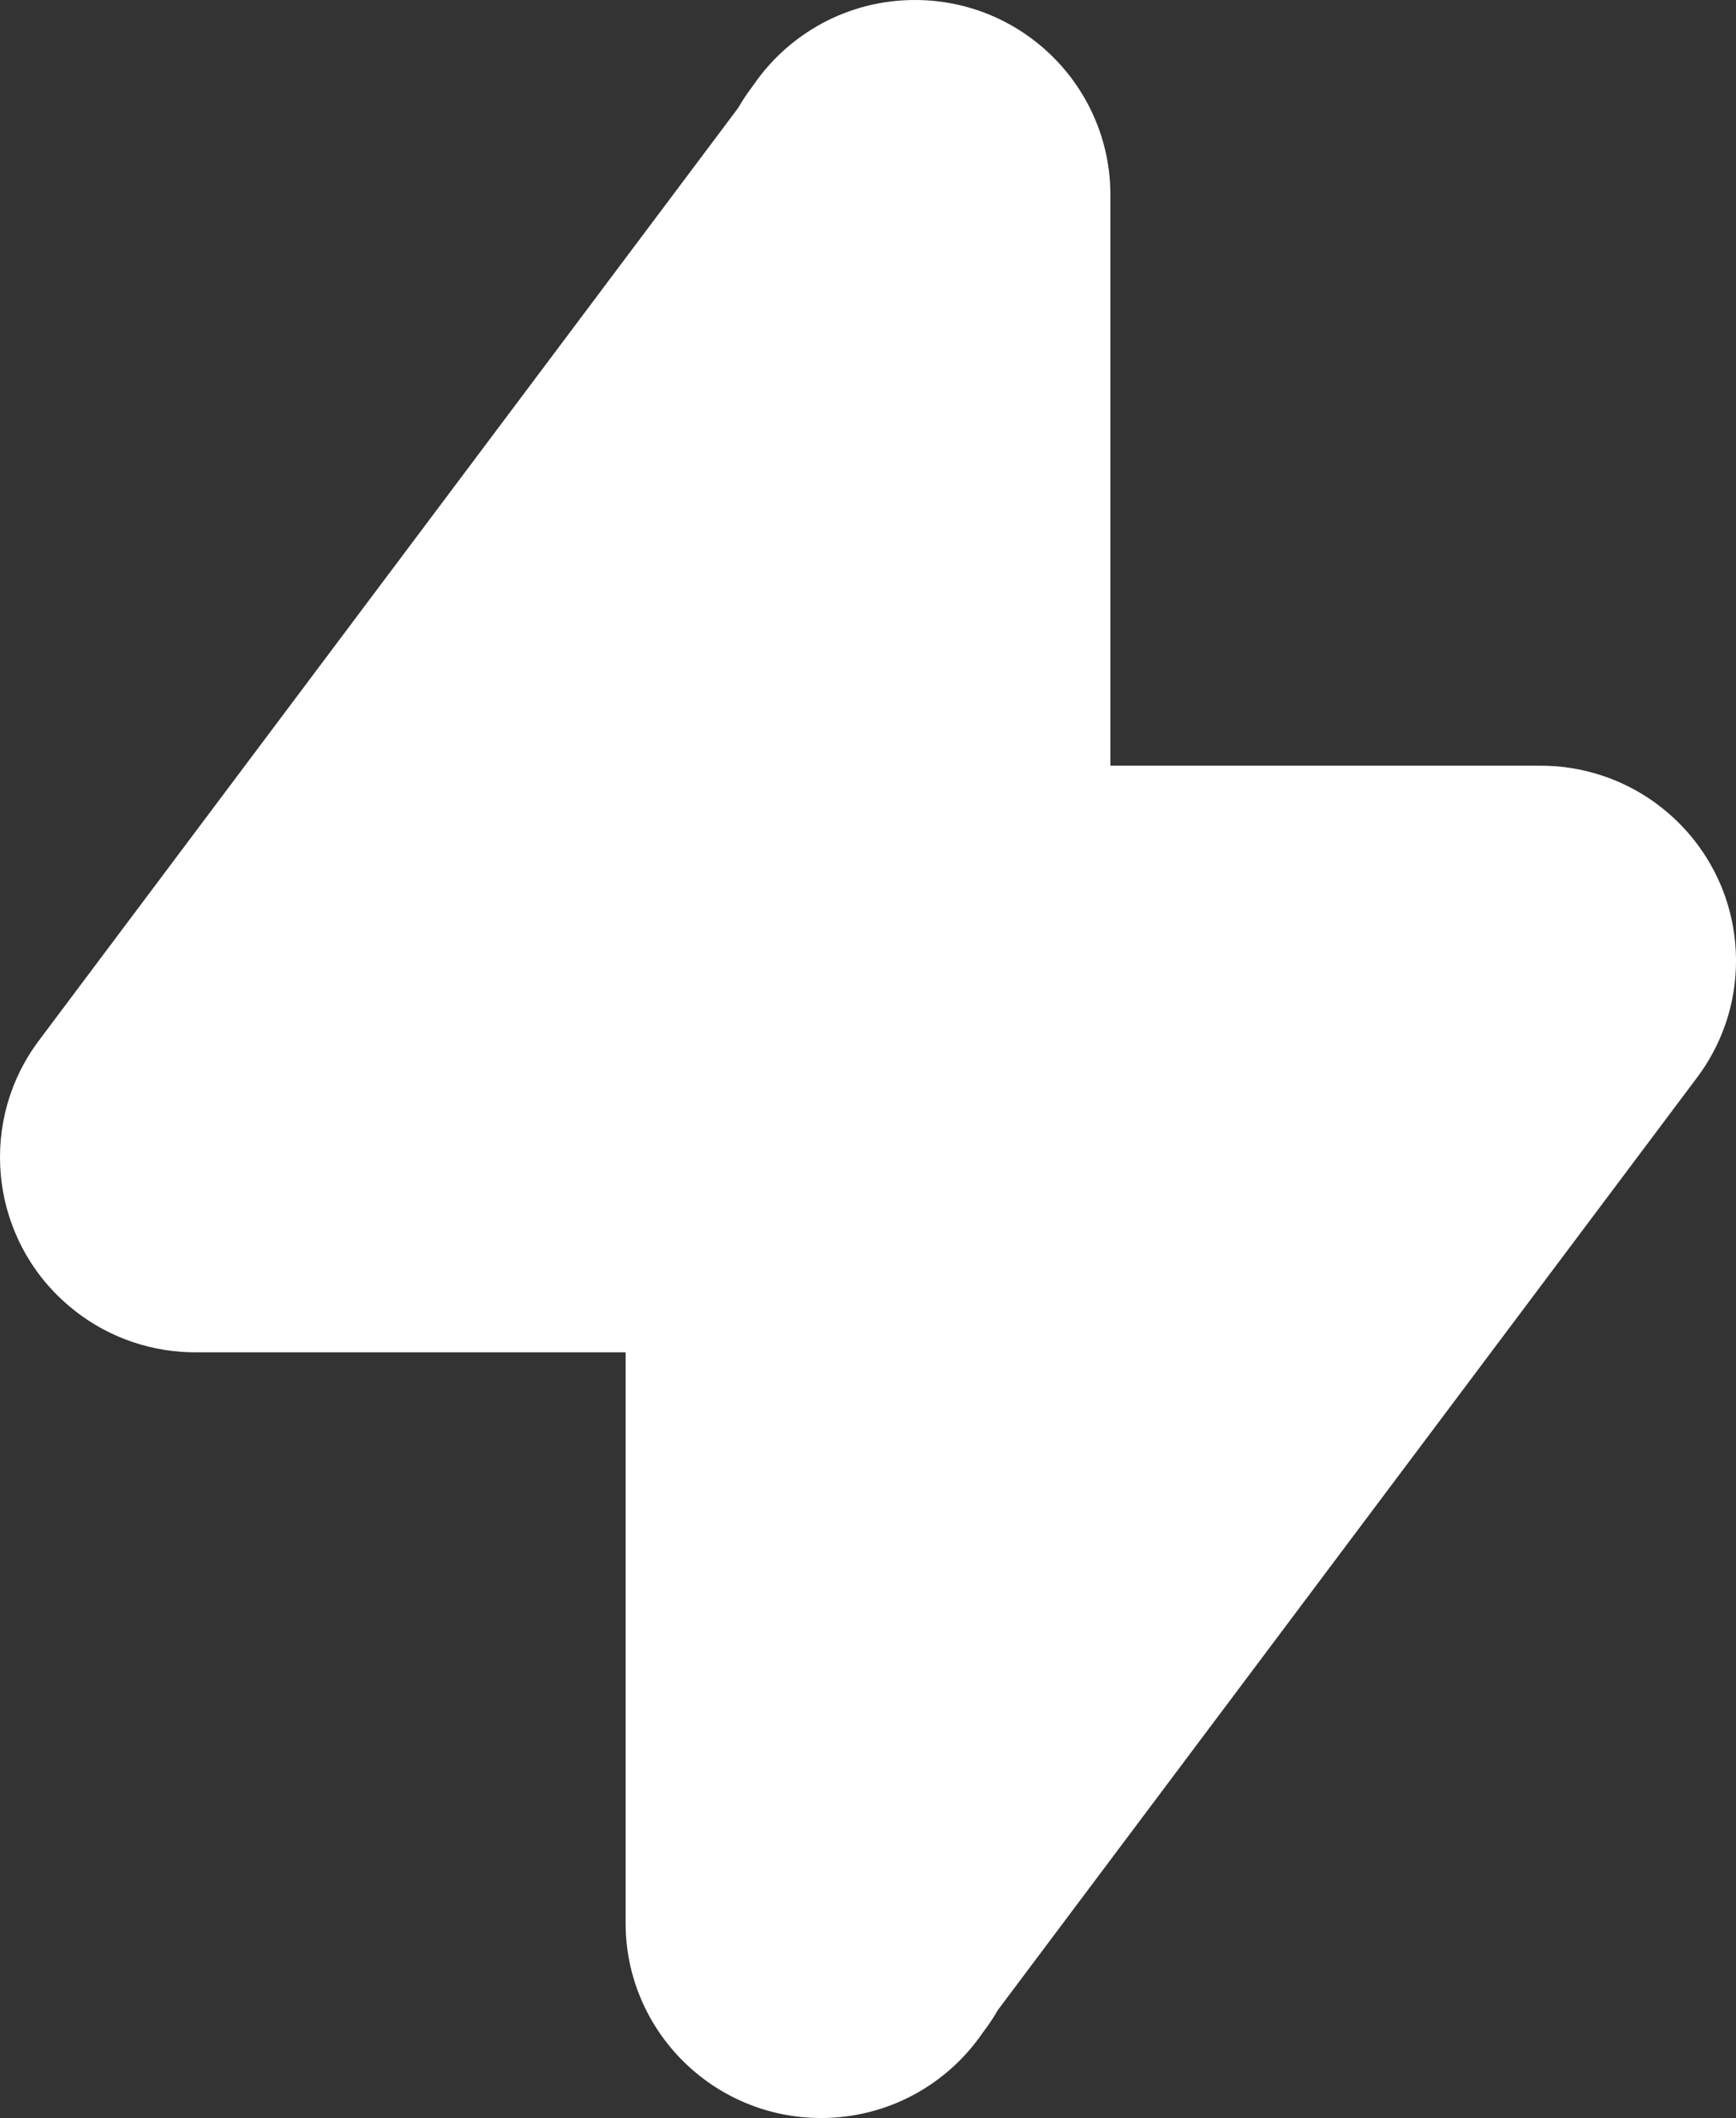 <?xml version="1.0" encoding="UTF-8"?>
<!DOCTYPE svg PUBLIC "-//W3C//DTD SVG 1.1//EN" "http://www.w3.org/Graphics/SVG/1.1/DTD/svg11.dtd">
<svg version="1.1" xmlns="http://www.w3.org/2000/svg" xmlns:xlink="http://www.w3.org/1999/xlink" x="0" y="0" width="667.776" height="814.426" viewBox="0, 0, 667.776, 814.426">
  <rect x="0" y="0" width="667.776" height="814.426" fill="#333333" stroke="none"/>
  <g id="Layer_1" transform="translate(-0, 0)">
    <path d="M427.13,294.426 L427.13,75 C427.13,33.579 393.463,-0 351.932,-0 C326.008,-0 303.148,13.084 289.628,32.991 C289.432,33.246 289.237,33.502 289.044,33.759 C287.163,36.267 285.463,38.854 283.942,41.504 L15.448,399.461 C10.716,405.628 6.922,412.549 4.278,420.012 C4.124,420.449 3.973,420.886 3.827,421.325 C0.885,430.148 -0.343,439.352 0.082,448.455 C1.021,468.558 10.023,488.167 26.43,502.088 C33.534,508.131 41.78,512.879 50.801,515.963 C58.951,518.752 67.437,520.082 75.879,520 L240.646,520 L240.646,739.426 C240.646,780.847 274.314,814.426 315.844,814.426 C341.768,814.426 364.628,801.342 378.149,781.435 C378.345,781.18 378.539,780.924 378.732,780.667 C380.613,778.159 382.313,775.572 383.834,772.922 L652.33,414.964 C657.233,408.574 661.129,401.374 663.781,393.601 C666.844,384.629 668.127,375.253 667.695,365.982 C666.722,344.513 656.699,325.395 641.341,312.333 C634.27,306.32 626.069,301.59 617.099,298.505 C608.91,295.687 600.38,294.344 591.895,294.426 L427.13,294.426 z" fill="#FFFFFF" id="bolt"/>
  </g>
</svg>
